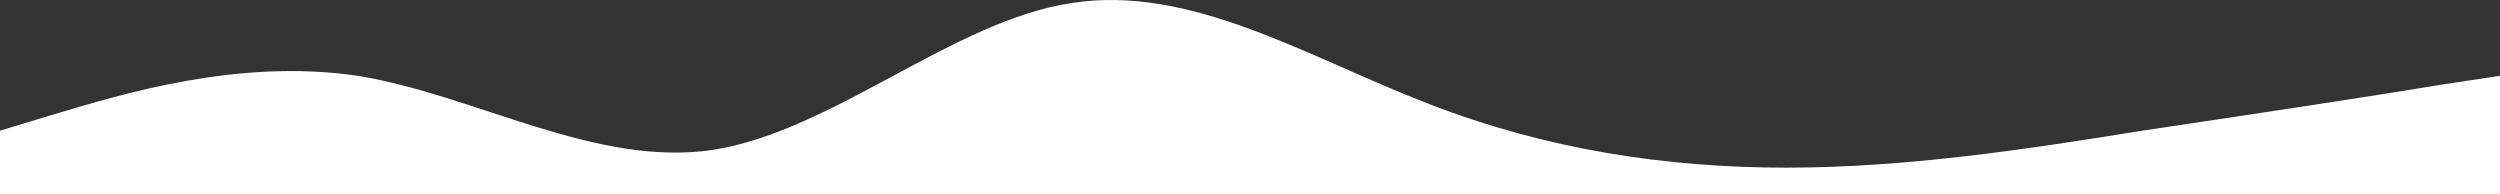 <svg width="1440" height="112" viewBox="0 0 1440 112" fill="none" xmlns="http://www.w3.org/2000/svg">
<rect x="0" y="0" width="1440" height="112" fill="#333333" stroke="none"/>
<path fill-rule="evenodd" clip-rule="evenodd" d="M0 75.261L34 64.974C69 54.687 137 33.379 206 43.666C274 54.687 343 96.57 411 86.283C480 75.261 549 12.07 617 1.783C686 -9.239 754 33.379 823 59.831C891 86.283 960 96.57 1029 96.57C1097 96.57 1166 86.283 1234 75.261C1303 64.974 1371 54.687 1406 48.809L1440 43.666V112H1406C1371 112 1303 112 1234 112C1166 112 1097 112 1029 112C960 112 891 112 823 112C754 112 686 112 617 112C549 112 480 112 411 112C343 112 274 112 206 112C137 112 69 112 34 112H0V75.261Z" fill="white"/>
</svg>
